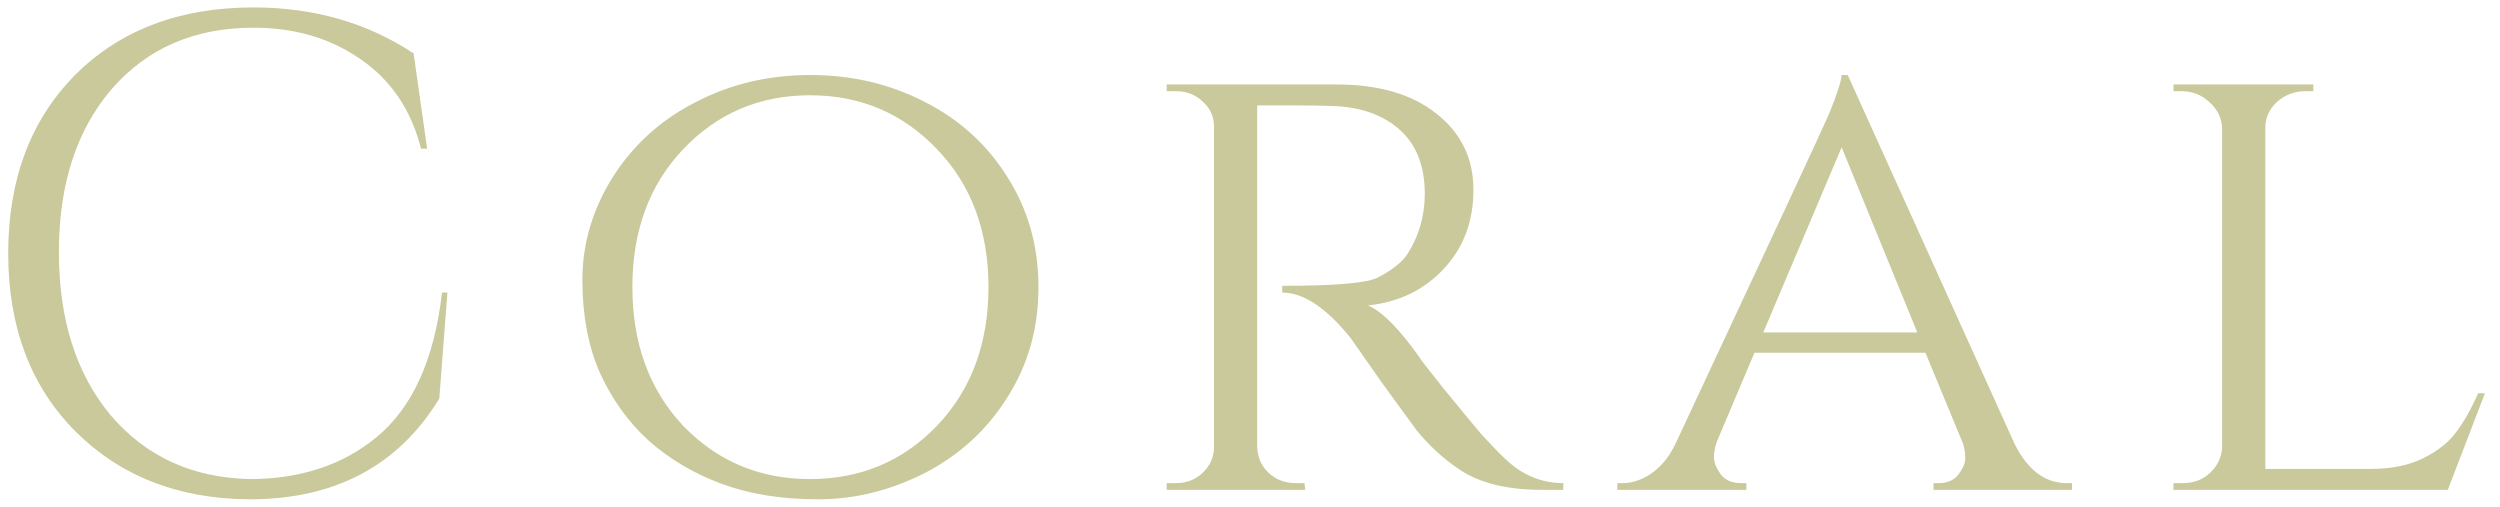 <svg width="148" height="30" viewBox="0 0 148 30" fill="none" xmlns="http://www.w3.org/2000/svg">
<path d="M14.766 29.56C10.553 29.533 7.113 28.187 4.446 25.52C1.806 22.853 0.486 19.347 0.486 15C0.486 10.627 1.806 7.107 4.446 4.44C7.113 1.773 10.633 0.44 15.006 0.44C18.579 0.44 21.739 1.347 24.486 3.16L25.286 8.8H24.926C24.339 6.507 23.153 4.747 21.366 3.52C19.579 2.267 17.459 1.64 15.006 1.64C11.513 1.64 8.713 2.853 6.606 5.28C4.526 7.707 3.486 10.92 3.486 14.92C3.486 18.92 4.513 22.147 6.566 24.6C8.646 27.027 11.379 28.28 14.766 28.36C17.753 28.36 20.246 27.547 22.246 25.92C24.406 24.16 25.713 21.293 26.166 17.32H26.486L26.006 23.6C23.579 27.573 19.833 29.56 14.766 29.56ZM41.197 6.04C43.25 4.973 45.503 4.44 47.957 4.44C50.437 4.44 52.703 4.973 54.757 6.04C56.81 7.08 58.437 8.56 59.637 10.48C60.863 12.4 61.477 14.573 61.477 17C61.477 19.427 60.863 21.6 59.637 23.52C58.437 25.44 56.81 26.933 54.757 28C52.703 29.04 50.597 29.56 48.437 29.56C46.277 29.56 44.37 29.253 42.717 28.64C41.063 28.027 39.623 27.173 38.397 26.08C37.197 24.987 36.237 23.653 35.517 22.08C34.823 20.507 34.477 18.667 34.477 16.56C34.477 14.427 35.077 12.4 36.277 10.48C37.503 8.56 39.143 7.08 41.197 6.04ZM40.437 25.2C42.463 27.307 44.97 28.36 47.957 28.36C50.943 28.36 53.45 27.307 55.477 25.2C57.503 23.067 58.517 20.333 58.517 17C58.517 13.667 57.503 10.947 55.477 8.84C53.45 6.707 50.943 5.64 47.957 5.64C44.97 5.64 42.463 6.707 40.437 8.84C38.437 10.947 37.437 13.667 37.437 17C37.437 20.333 38.437 23.067 40.437 25.2ZM76.547 6.24H74.427V26.44C74.454 27.267 74.827 27.893 75.547 28.32C75.894 28.507 76.281 28.6 76.707 28.6H77.227L77.267 29H69.067V28.6H69.627C70.24 28.6 70.76 28.4 71.187 28C71.641 27.573 71.867 27.067 71.867 26.48V7.48C71.867 6.893 71.641 6.4 71.187 6C70.76 5.6 70.24 5.4 69.627 5.4H69.067V5H79.107C81.614 5 83.587 5.573 85.027 6.72C86.494 7.867 87.227 9.373 87.227 11.24C87.227 13.107 86.641 14.667 85.467 15.92C84.294 17.173 82.8 17.893 80.987 18.08C81.841 18.453 82.867 19.493 84.067 21.2C84.04 21.2 84.494 21.787 85.427 22.96C86.387 24.133 87.147 25.053 87.707 25.72C88.294 26.36 88.774 26.853 89.147 27.2C90.134 28.133 91.267 28.6 92.547 28.6V29H91.307C89.201 29 87.547 28.587 86.347 27.76C85.441 27.147 84.614 26.387 83.867 25.48C83.707 25.267 83.027 24.333 81.827 22.68C80.654 21 80.027 20.107 79.947 20C78.507 18.213 77.16 17.32 75.907 17.32V16.92C79.027 16.92 80.907 16.76 81.547 16.44C82.427 15.987 83.027 15.507 83.347 15C84.014 13.933 84.347 12.76 84.347 11.48C84.347 9.853 83.867 8.6 82.907 7.72C81.947 6.84 80.654 6.36 79.027 6.28C78.307 6.253 77.481 6.24 76.547 6.24ZM122.345 28.6H122.665V29H114.465V28.6H114.785C115.292 28.6 115.679 28.427 115.945 28.08C116.212 27.733 116.345 27.413 116.345 27.12C116.345 26.8 116.292 26.493 116.185 26.2L113.985 20.88H103.865L101.665 26.08C101.532 26.427 101.465 26.76 101.465 27.08C101.465 27.373 101.599 27.707 101.865 28.08C102.132 28.427 102.532 28.6 103.065 28.6H103.385V29H95.745V28.6H96.065C96.625 28.6 97.185 28.413 97.745 28.04C98.332 27.64 98.812 27.053 99.185 26.28C105.025 13.8 108.065 7.267 108.305 6.68C108.759 5.56 108.999 4.813 109.025 4.44H109.385L119.265 26.28C120.039 27.827 121.065 28.6 122.345 28.6ZM104.385 19.68H113.505L109.025 8.72L104.385 19.68ZM129.229 28.6C129.869 28.6 130.402 28.4 130.829 28C131.282 27.573 131.522 27.067 131.549 26.48V7.56C131.522 6.973 131.269 6.467 130.789 6.04C130.335 5.613 129.789 5.4 129.149 5.4H128.669V5H136.949V5.4H136.469C135.829 5.4 135.269 5.613 134.789 6.04C134.335 6.467 134.109 6.973 134.109 7.56V27.76H140.349C141.575 27.76 142.615 27.547 143.469 27.12C144.322 26.693 144.962 26.187 145.389 25.6C145.842 25.013 146.282 24.24 146.709 23.28H147.109L144.909 29H128.669V28.6H129.229Z" fill="#C9C99C"/>
</svg>
